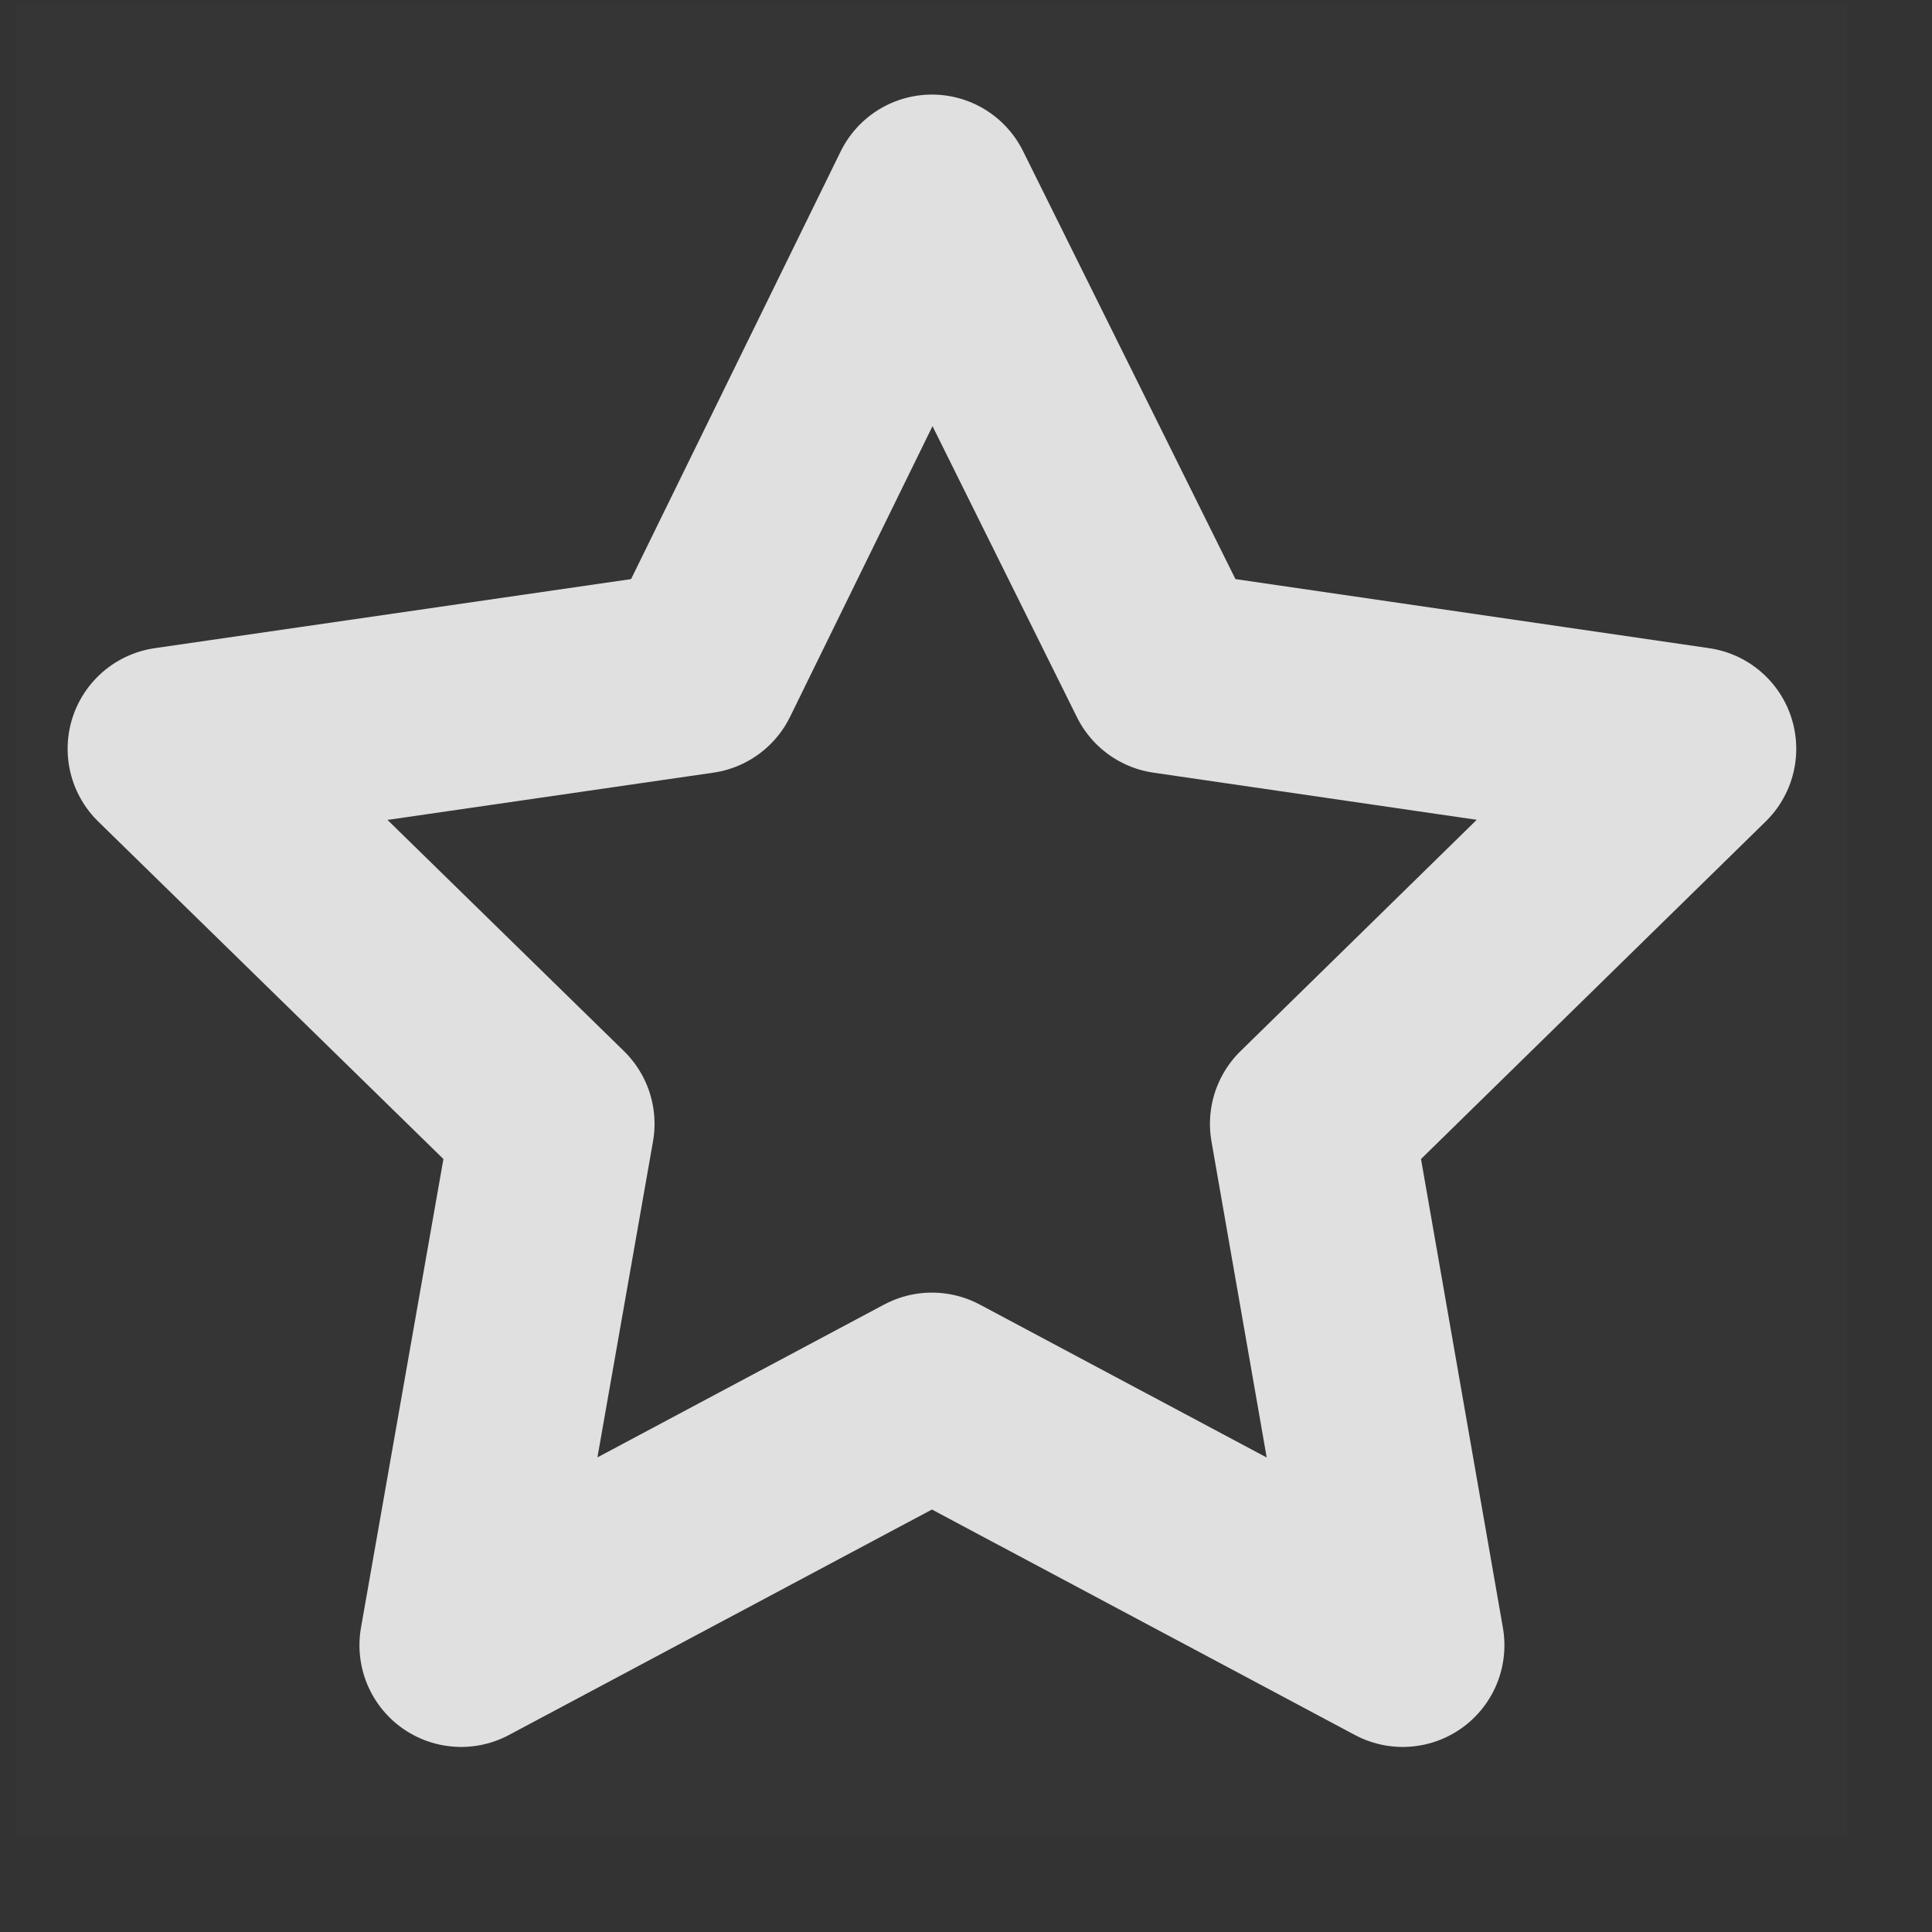 <svg width="19" height="19" viewBox="0 0 19 19" fill="none" xmlns="http://www.w3.org/2000/svg">
<rect x="0" y="0" width="19" height="19" fill="#333333" stroke="none"/>
<g clip-path="url(#clip0)">
<path d="M18.165 0.055H0.165V18.055H18.165V0.055Z" fill="white" fill-opacity="0.01"/>
<path d="M9.165 1.93L6.872 6.609L1.665 7.364L5.437 11.052L4.535 16.18L9.165 13.712L13.795 16.18L12.899 11.052L16.665 7.364L11.487 6.609L9.165 1.93Z" stroke="#E0E0E0" stroke-width="2" stroke-linejoin="round"/>
</g>
<defs>
<clipPath id="clip0">
<rect width="18" height="18" fill="white" transform="translate(0.165 0.055)"/>
</clipPath>
</defs>
</svg>
